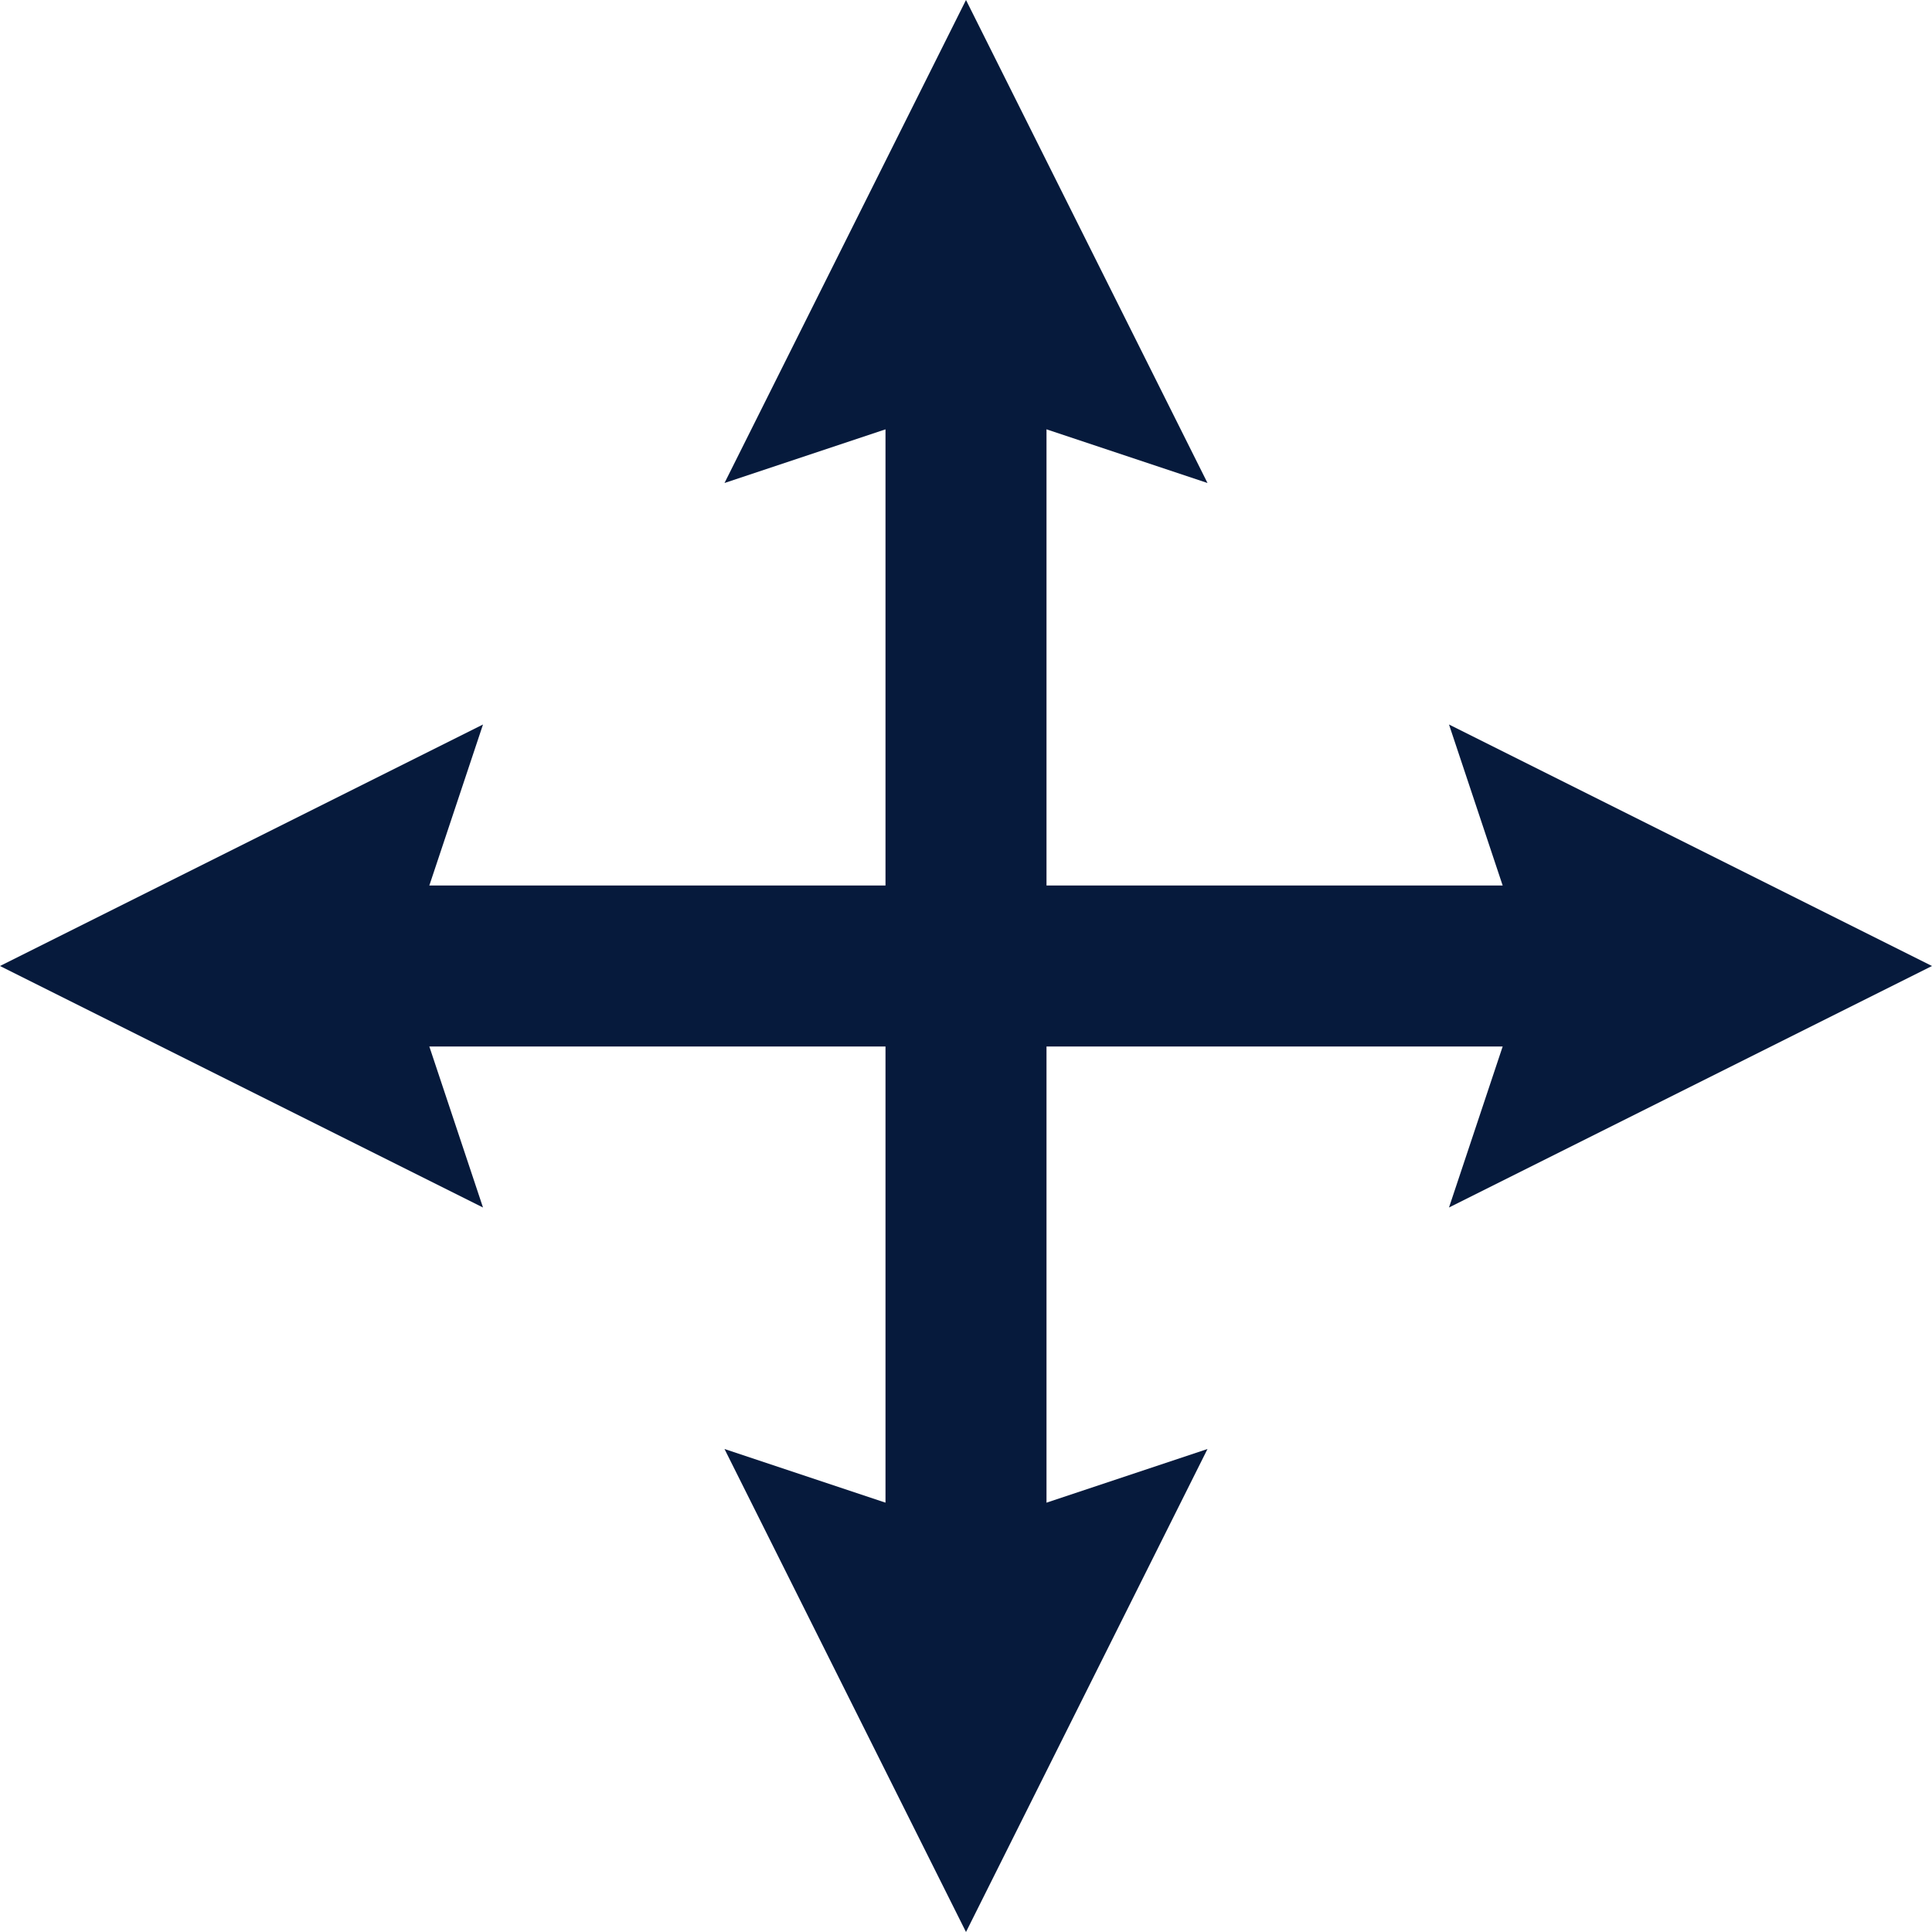<svg width="24" height="24" viewBox="0 0 24 24" fill="none" xmlns="http://www.w3.org/2000/svg">
<path d="M4 12H20" stroke="#061A3C" stroke-width="2"/>
<path d="M12 20L12 4" stroke="#061A3C" stroke-width="2"/>
<path d="M12 0L9 6L12 5L15 6L12 0Z" fill="#061A3C"/>
<path d="M12 24L15 18L12 19L9 18L12 24Z" fill="#061A3C"/>
<path d="M24 12L18 9L19 12L18 15L24 12Z" fill="#061A3C"/>
<path d="M3.93395e-07 12L6 15L5 12L6 9L3.93395e-07 12Z" fill="#061A3C"/>
</svg>
